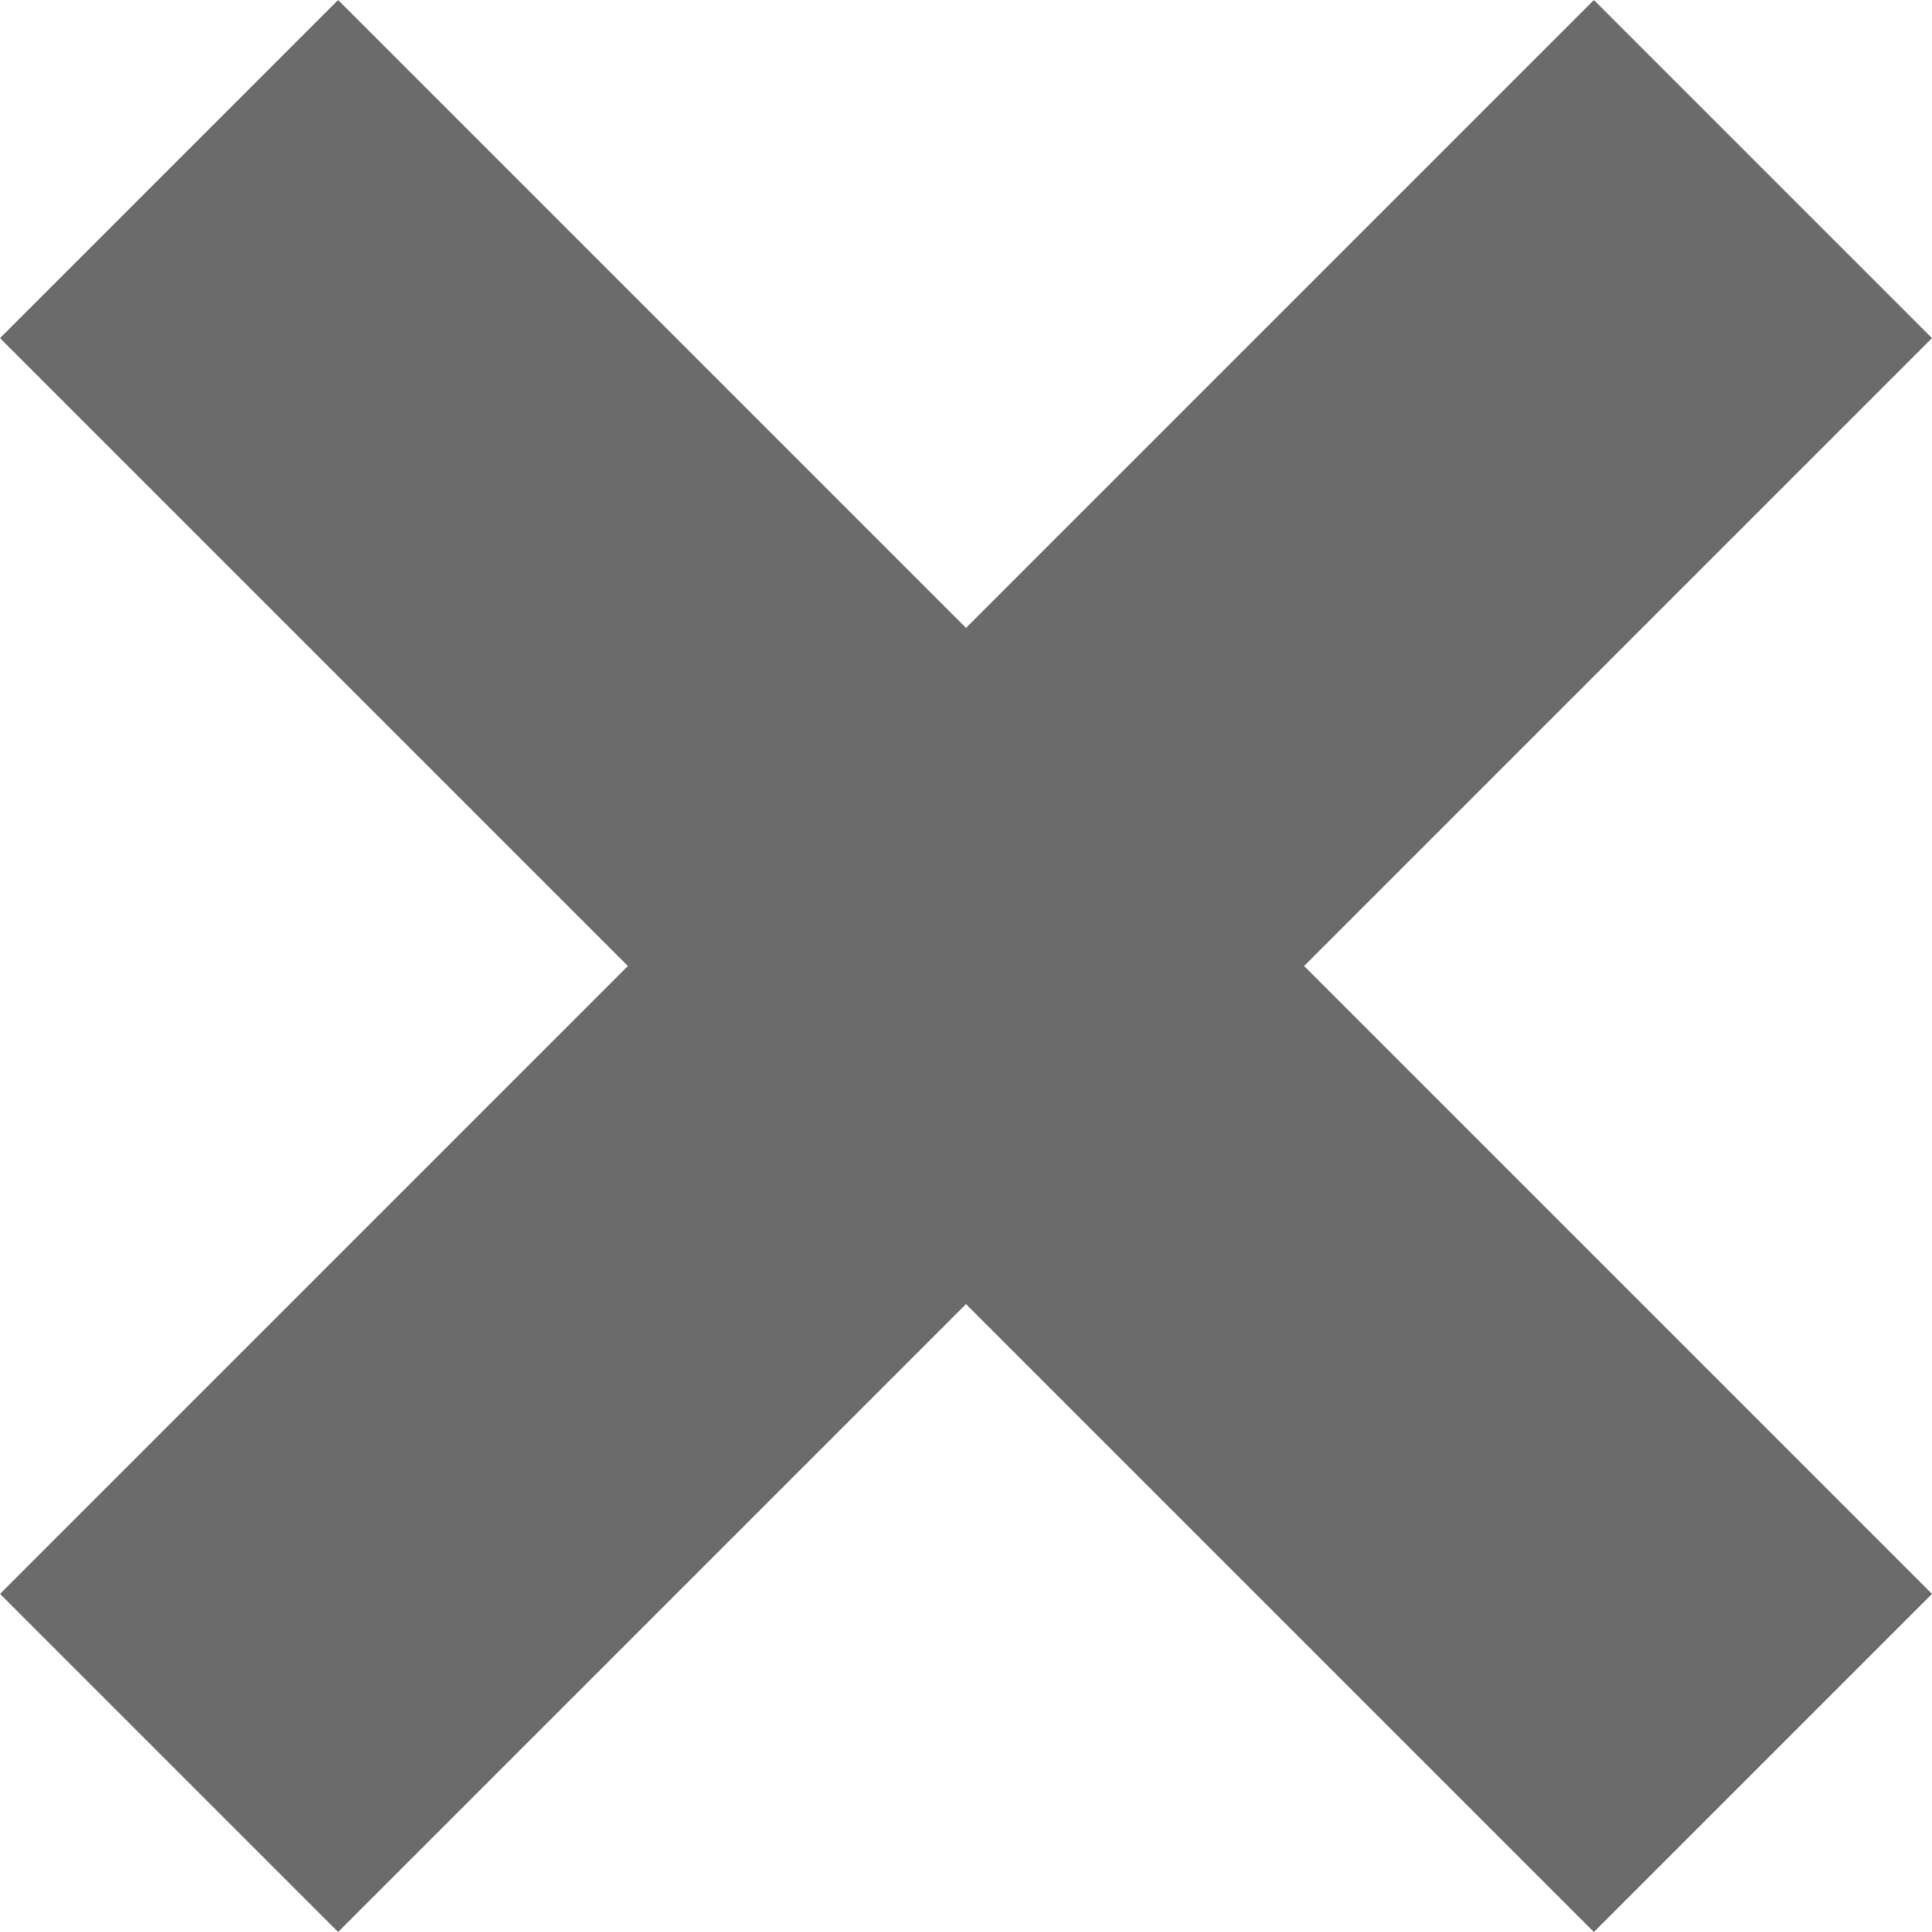 <svg width="12" height="12" viewBox="0 0 12 12" fill="none" xmlns="http://www.w3.org/2000/svg">
<path d="M2.1 12L0 9.9L3.9 6L0 2.1L2.1 0L6 3.9L9.9 0L12 2.1L8.1 6L12 9.9L9.9 12L6 8.1L2.1 12Z" fill="#6B6B6B"/>
</svg>

